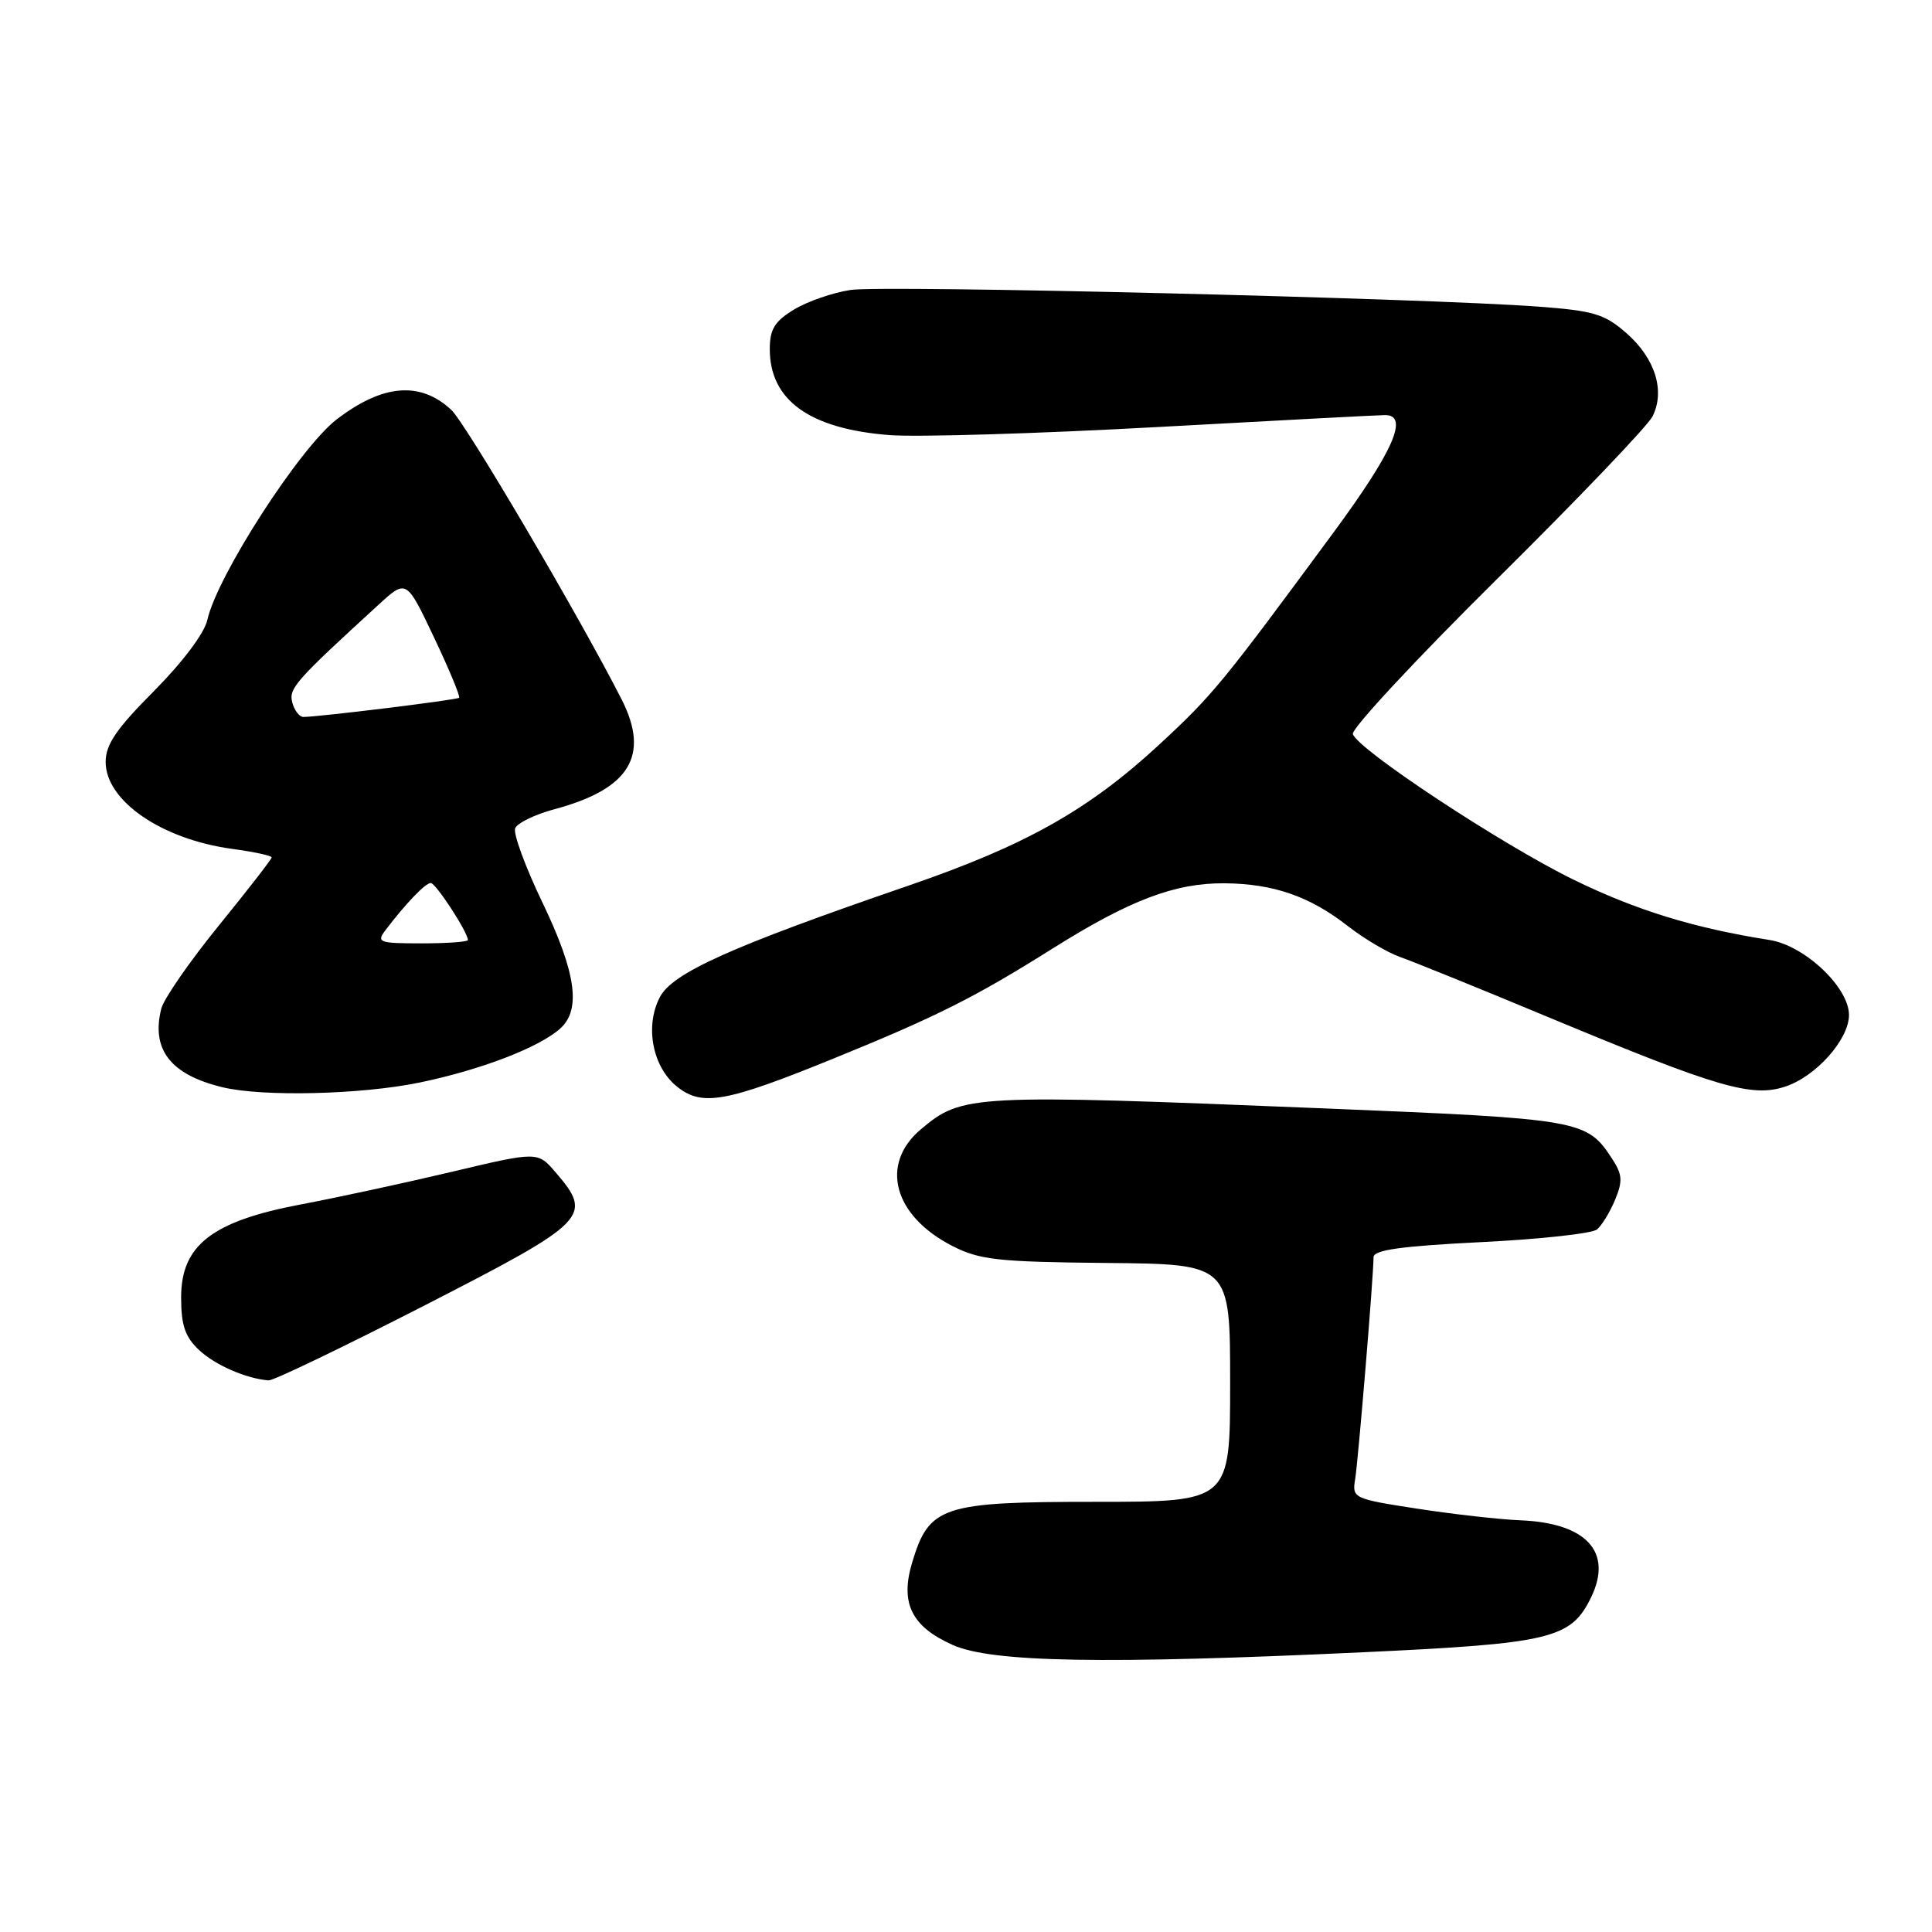 <?xml version="1.0" encoding="UTF-8" standalone="no"?>
<!DOCTYPE svg PUBLIC "-//W3C//DTD SVG 1.1//EN" "http://www.w3.org/Graphics/SVG/1.1/DTD/svg11.dtd" >
<svg xmlns="http://www.w3.org/2000/svg" xmlns:xlink="http://www.w3.org/1999/xlink" version="1.1" viewBox="0 0 256 256">
 <g >
 <path fill="currentColor"
d=" M 180.67 218.93 C 205.54 217.77 208.18 217.14 210.84 211.63 C 213.73 205.64 210.21 201.81 201.50 201.45 C 198.75 201.34 192.59 200.65 187.82 199.91 C 179.35 198.61 179.15 198.51 179.56 196.04 C 179.97 193.53 182.00 169.11 182.00 166.59 C 182.00 165.63 185.60 165.12 196.21 164.59 C 204.03 164.21 210.96 163.45 211.61 162.91 C 212.25 162.37 213.34 160.60 214.01 158.97 C 215.04 156.49 214.97 155.61 213.60 153.52 C 210.25 148.39 209.48 148.26 175.50 146.87 C 128.64 144.96 127.51 145.02 122.03 149.63 C 116.53 154.25 118.39 161.12 126.22 165.11 C 129.82 166.95 132.24 167.21 146.65 167.35 C 163.00 167.50 163.00 167.50 163.00 183.25 C 163.00 199.00 163.00 199.00 145.13 199.00 C 124.80 199.00 123.11 199.56 120.86 207.06 C 119.25 212.43 120.79 215.54 126.25 217.97 C 131.45 220.28 146.24 220.54 180.67 218.93 Z  M 56.35 172.93 C 77.96 161.85 78.63 161.17 73.62 155.34 C 71.24 152.57 71.24 152.57 59.87 155.27 C 53.62 156.75 44.60 158.70 39.83 159.60 C 28.10 161.82 24.00 165.01 24.00 171.90 C 24.00 175.61 24.52 177.14 26.37 178.88 C 28.50 180.88 32.62 182.68 35.60 182.91 C 36.20 182.96 45.54 178.47 56.35 172.93 Z  M 110.50 140.24 C 124.12 134.70 129.21 132.14 139.45 125.70 C 149.70 119.26 155.68 116.99 162.26 117.04 C 168.75 117.10 173.54 118.76 178.60 122.71 C 180.74 124.38 183.85 126.22 185.50 126.80 C 187.15 127.37 196.15 131.02 205.50 134.92 C 227.61 144.12 232.13 145.44 236.55 143.98 C 240.63 142.64 245.00 137.73 245.00 134.49 C 245.00 130.83 239.13 125.28 234.46 124.55 C 224.44 122.97 216.81 120.62 208.50 116.56 C 199.01 111.92 179.95 99.35 179.26 97.27 C 179.03 96.59 187.61 87.37 198.32 76.77 C 209.03 66.17 218.31 56.46 218.96 55.19 C 220.67 51.82 219.33 47.50 215.54 44.17 C 212.62 41.61 211.21 41.18 203.86 40.63 C 188.64 39.50 117.07 37.76 112.71 38.42 C 110.36 38.77 106.99 39.94 105.22 41.01 C 102.64 42.58 102.00 43.63 102.00 46.26 C 102.00 53.03 107.26 56.82 117.83 57.65 C 121.50 57.94 137.45 57.46 153.29 56.59 C 169.12 55.72 182.73 55.00 183.54 55.00 C 186.72 55.00 184.64 59.76 176.82 70.39 C 161.98 90.53 160.72 92.08 153.63 98.64 C 144.25 107.32 135.93 112.00 120.41 117.34 C 96.81 125.45 89.10 128.91 87.42 132.15 C 85.41 136.04 86.48 141.45 89.77 144.03 C 93.07 146.63 96.21 146.06 110.50 140.24 Z  M 55.56 143.45 C 63.68 141.78 71.48 138.78 74.25 136.27 C 77.02 133.77 76.33 128.87 71.89 119.62 C 69.62 114.90 67.99 110.46 68.26 109.76 C 68.53 109.06 70.90 107.91 73.52 107.21 C 83.43 104.55 86.14 100.12 82.38 92.70 C 76.89 81.89 61.71 56.08 59.79 54.30 C 55.68 50.49 50.73 50.90 44.65 55.54 C 39.75 59.28 28.75 76.33 27.47 82.16 C 27.08 83.91 24.19 87.75 20.41 91.56 C 15.42 96.57 14.00 98.65 14.00 100.96 C 14.00 106.11 21.41 111.21 30.75 112.48 C 33.64 112.87 36.00 113.38 36.00 113.61 C 36.00 113.84 32.84 117.91 28.98 122.66 C 25.12 127.41 21.70 132.35 21.37 133.65 C 20.01 139.08 22.60 142.41 29.50 144.07 C 34.81 145.35 47.87 145.04 55.56 143.45 Z  M 51.08 123.25 C 53.74 119.74 56.37 117.00 57.08 117.00 C 57.74 117.00 62.00 123.53 62.00 124.56 C 62.00 124.80 59.24 125.00 55.88 125.00 C 50.21 125.00 49.85 124.87 51.08 123.25 Z  M 38.73 93.09 C 38.24 91.22 39.08 90.27 50.18 80.11 C 53.85 76.75 53.85 76.75 57.51 84.46 C 59.52 88.70 61.02 92.30 60.83 92.46 C 60.51 92.75 42.19 95.00 40.20 95.00 C 39.67 95.00 39.01 94.14 38.73 93.09 Z "/>
</g>
</svg>